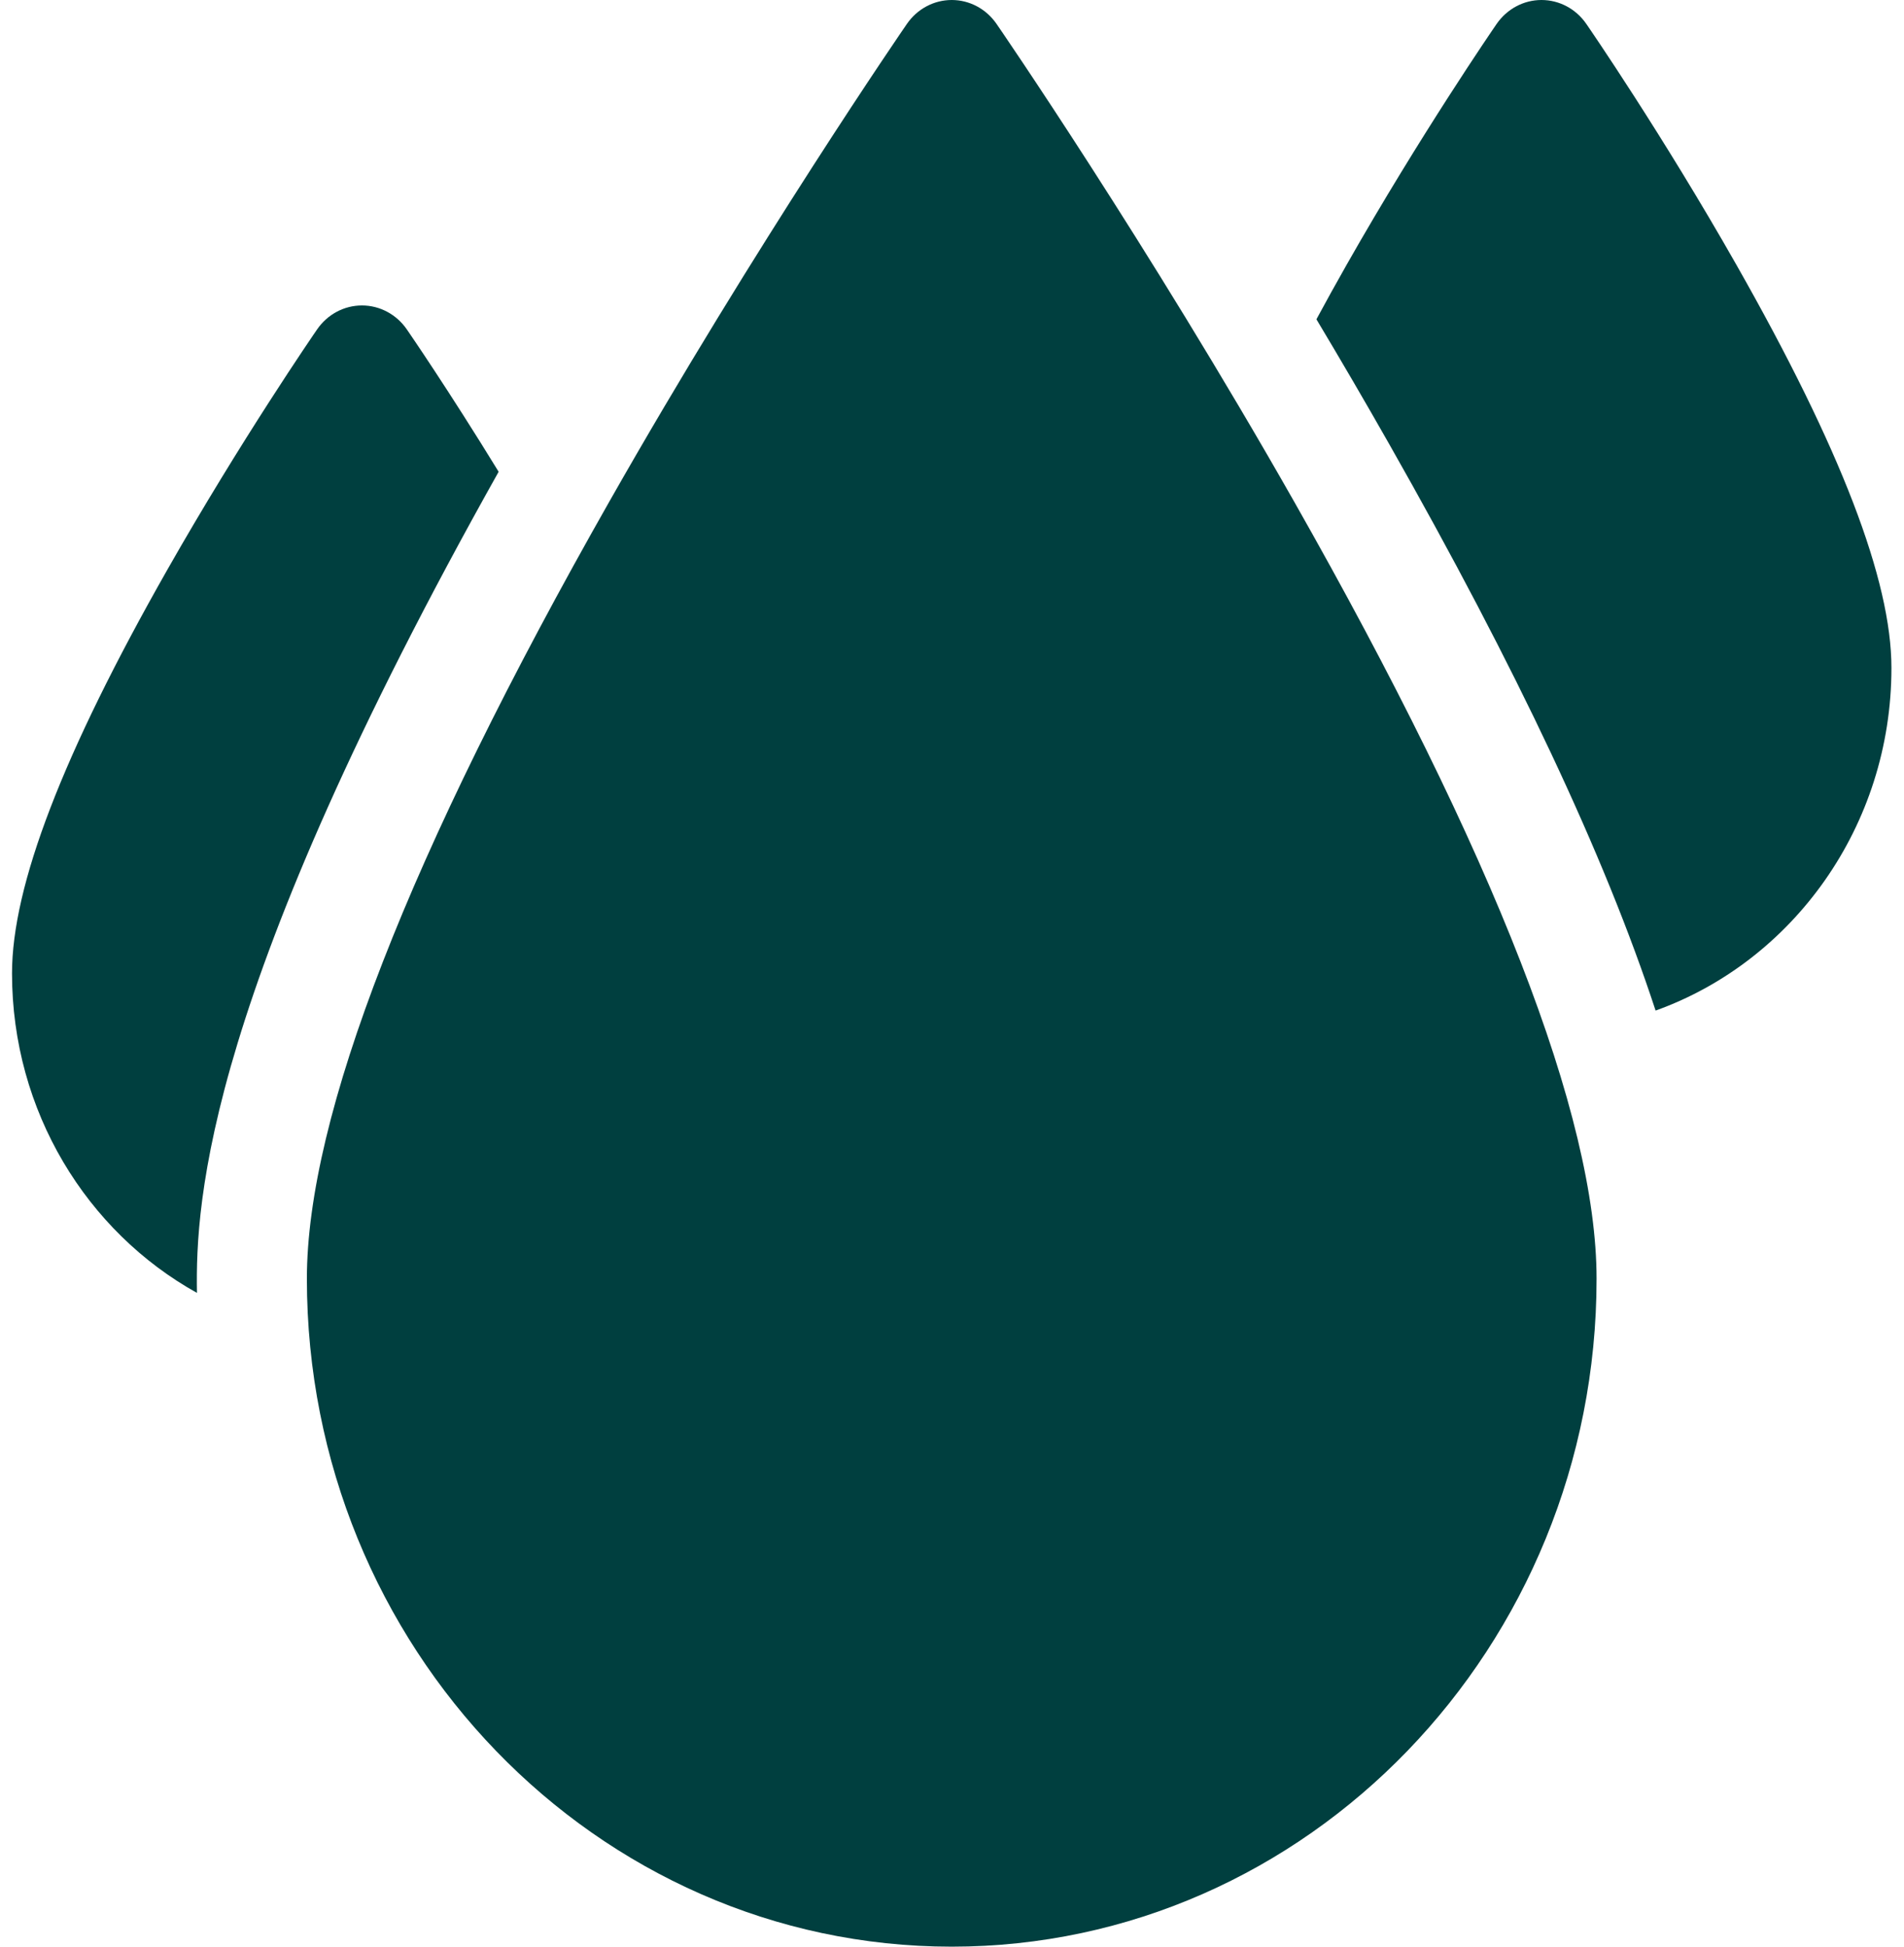 <svg width="45" height="46" viewBox="0 0 45 46" fill="none" xmlns="http://www.w3.org/2000/svg">
<g clip-path="url(#clip0)">
<path d="M41.039 6.258C39.287 3.174 37.564 0.67 37.491 0.564C37.247 0.21 36.853 0 36.432 0C36.012 0 35.618 0.21 35.373 0.564C35.301 0.669 33.578 3.174 31.826 6.258C31.575 6.7 31.338 7.128 31.113 7.545C31.677 8.487 32.253 9.473 32.828 10.485C35.843 15.793 37.933 20.232 39.129 23.88C42.369 22.719 44.703 19.528 44.703 15.783C44.703 13.714 43.505 10.599 41.039 6.258Z" fill="#003F3F"/>
<path d="M23.552 0.564C23.308 0.21 22.914 0 22.494 0C22.073 0 21.679 0.21 21.435 0.564C21.399 0.615 17.876 5.736 14.402 11.851C9.659 20.203 7.253 26.382 7.253 30.217C7.253 38.92 14.09 46 22.494 46C30.897 46 37.734 38.92 37.734 30.217C37.734 26.382 35.328 20.203 30.585 11.851C27.111 5.736 23.588 0.615 23.552 0.564Z" fill="#003F3F"/>
<path d="M11.785 11.148C10.602 9.218 9.667 7.859 9.614 7.782C9.369 7.428 8.975 7.218 8.555 7.218C8.134 7.218 7.74 7.428 7.496 7.782C7.423 7.887 5.7 10.392 3.948 13.475C1.482 17.816 0.284 20.932 0.284 23C0.284 26.263 2.055 29.106 4.655 30.551C4.617 28.367 4.884 23.448 11.785 11.148Z" fill="#003F3F"/>
</g>
<defs>
<clipPath id="clip0">
<rect width="44.419" height="46" fill="white" transform="translate(0.284)"/>
</clipPath>
</defs>
</svg>
